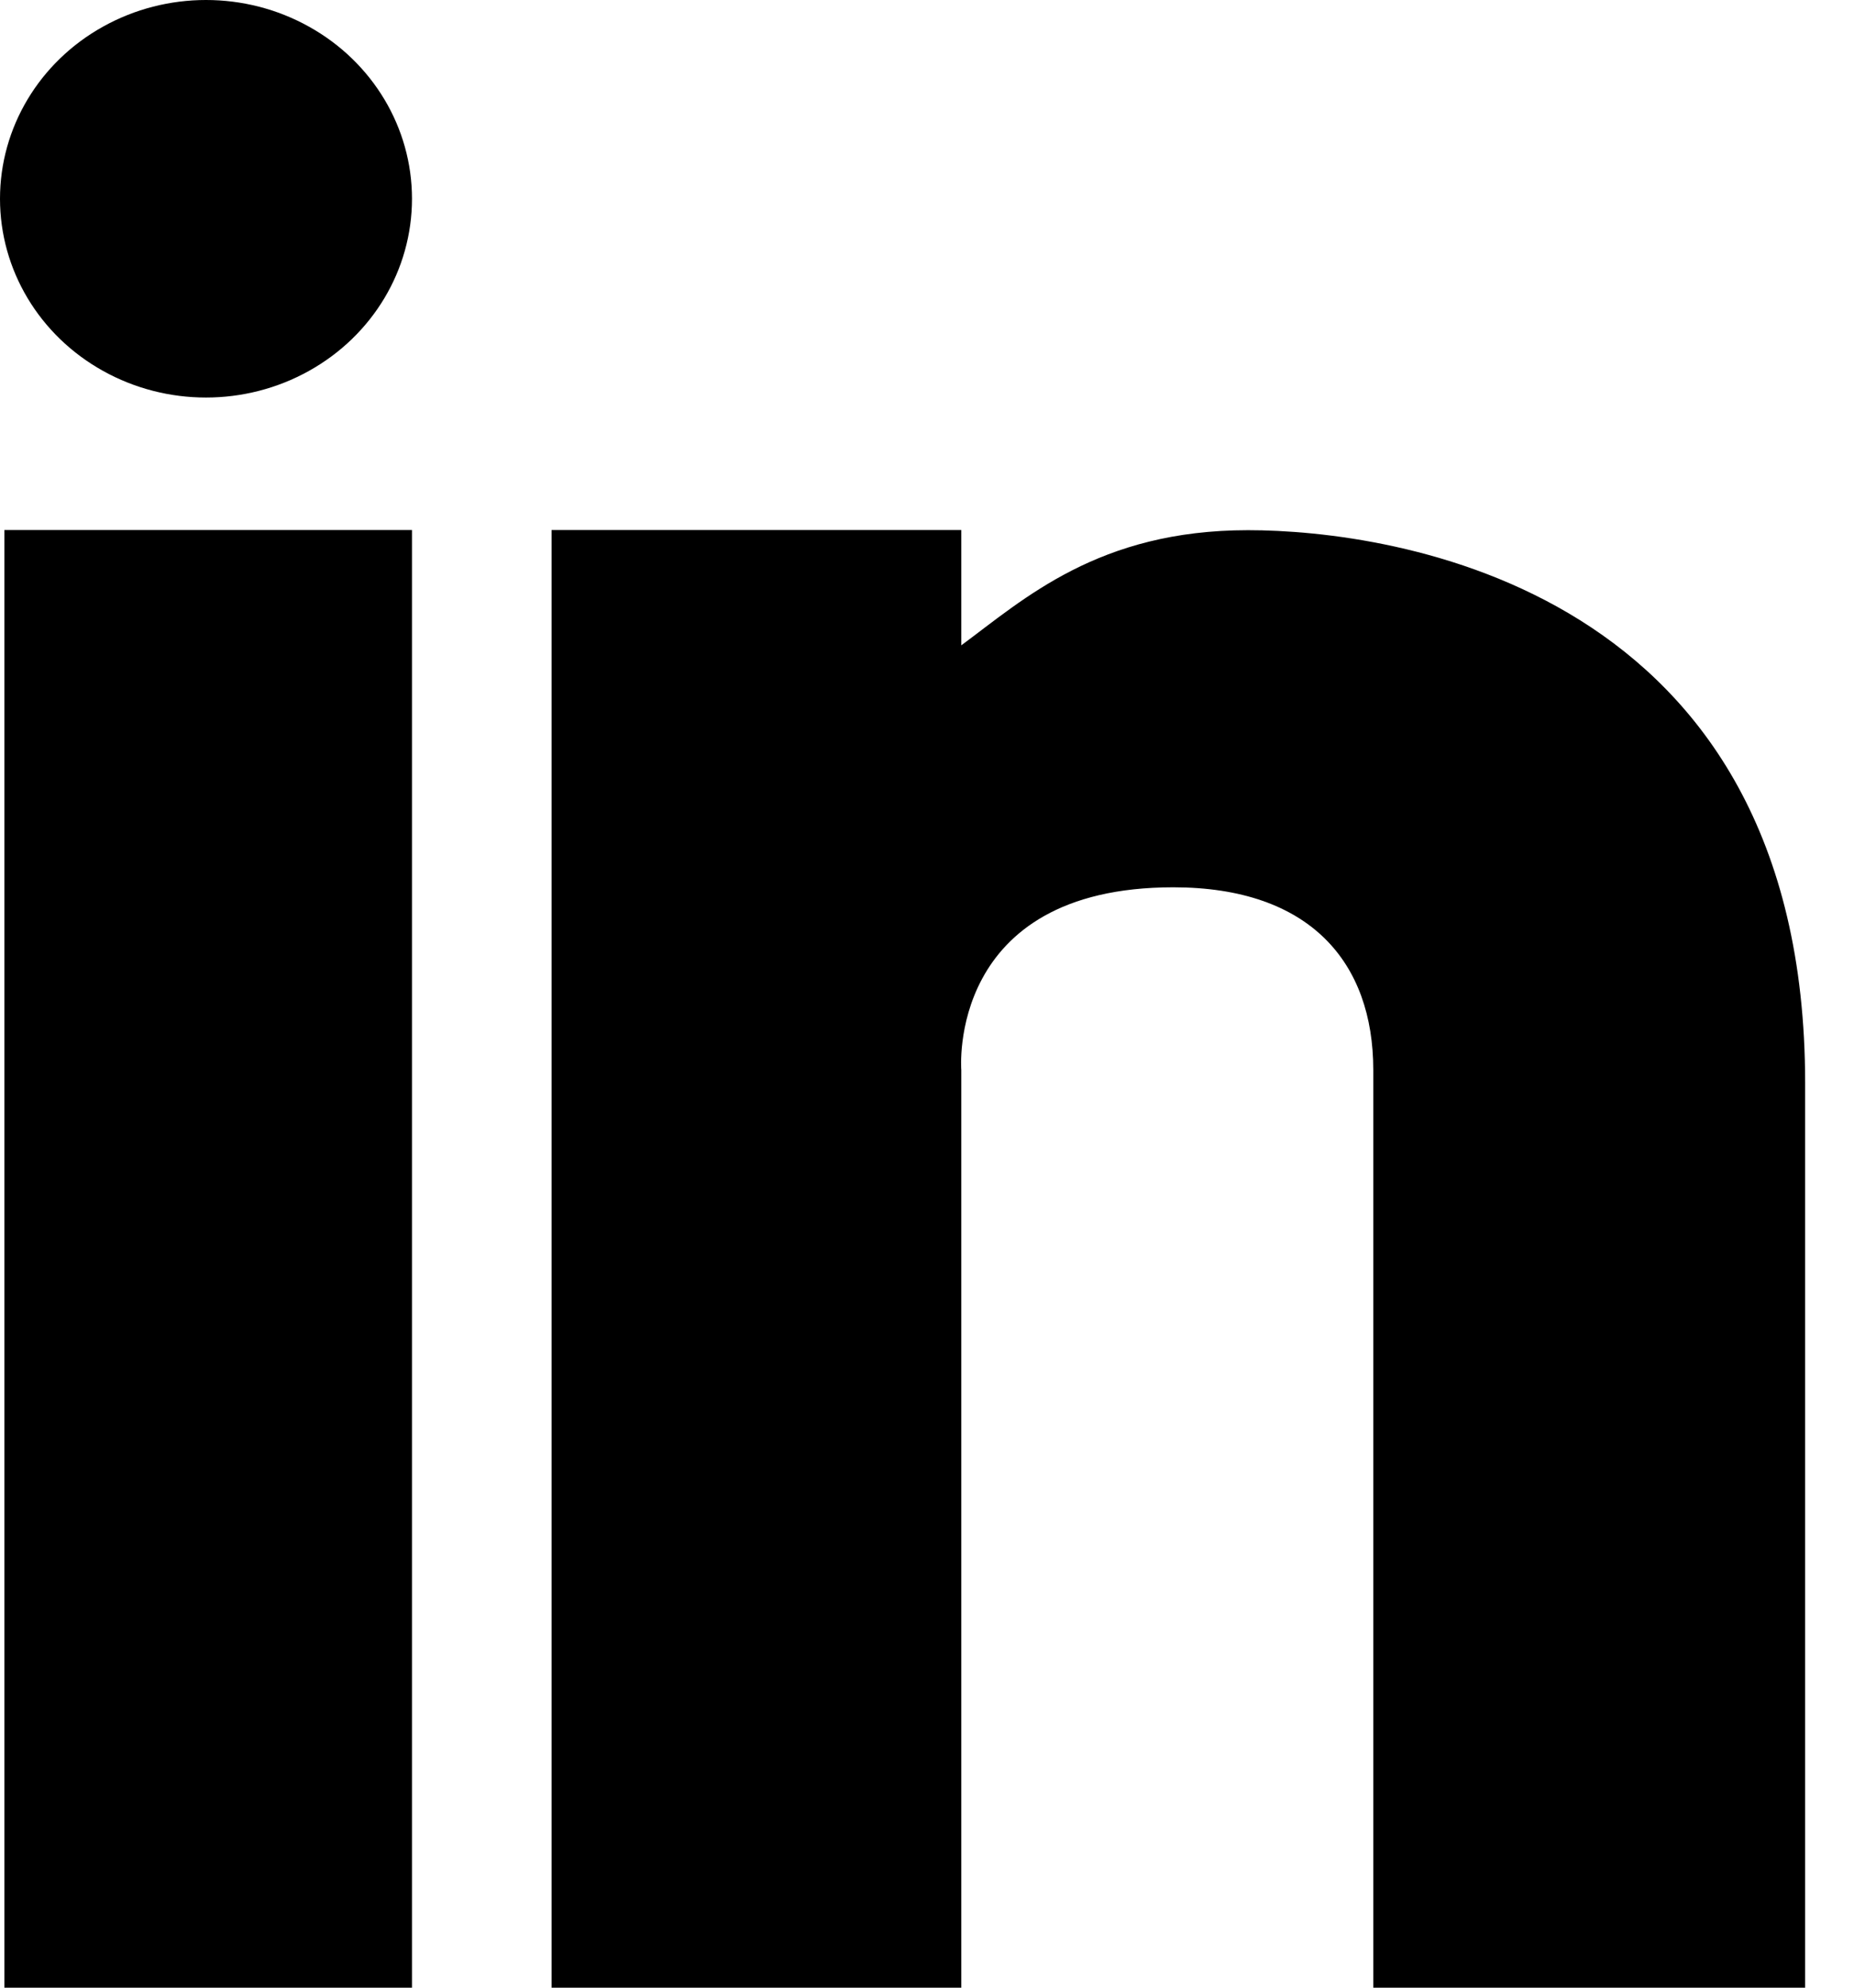 <svg width="14" height="15" viewBox="0 0 14 15" fill="none" xmlns="http://www.w3.org/2000/svg">
<path fill-rule="evenodd" clip-rule="evenodd" d="M0.033 4H3.111V15H0.033V4ZM9.424 4.001C8.296 4.001 7.734 4.519 7.259 4.87V4H4.165V15H7.259V8.075C7.259 8.075 7.146 6.696 8.86 6.696C9.893 6.696 10.37 7.263 10.37 8.075V15H13.631V8.172C13.631 4.422 10.5 4.001 9.424 4.001ZM0 1.5C-8.28127e-09 2.036 0.296 2.531 0.778 2.799C1.259 3.067 1.852 3.067 2.333 2.799C2.815 2.531 3.111 2.036 3.111 1.5C3.111 0.964 2.815 0.469 2.333 0.201C1.852 -0.067 1.259 -0.067 0.778 0.201C0.296 0.469 -1.43436e-08 0.964 0 1.5Z" fill="black"/>
</svg>
